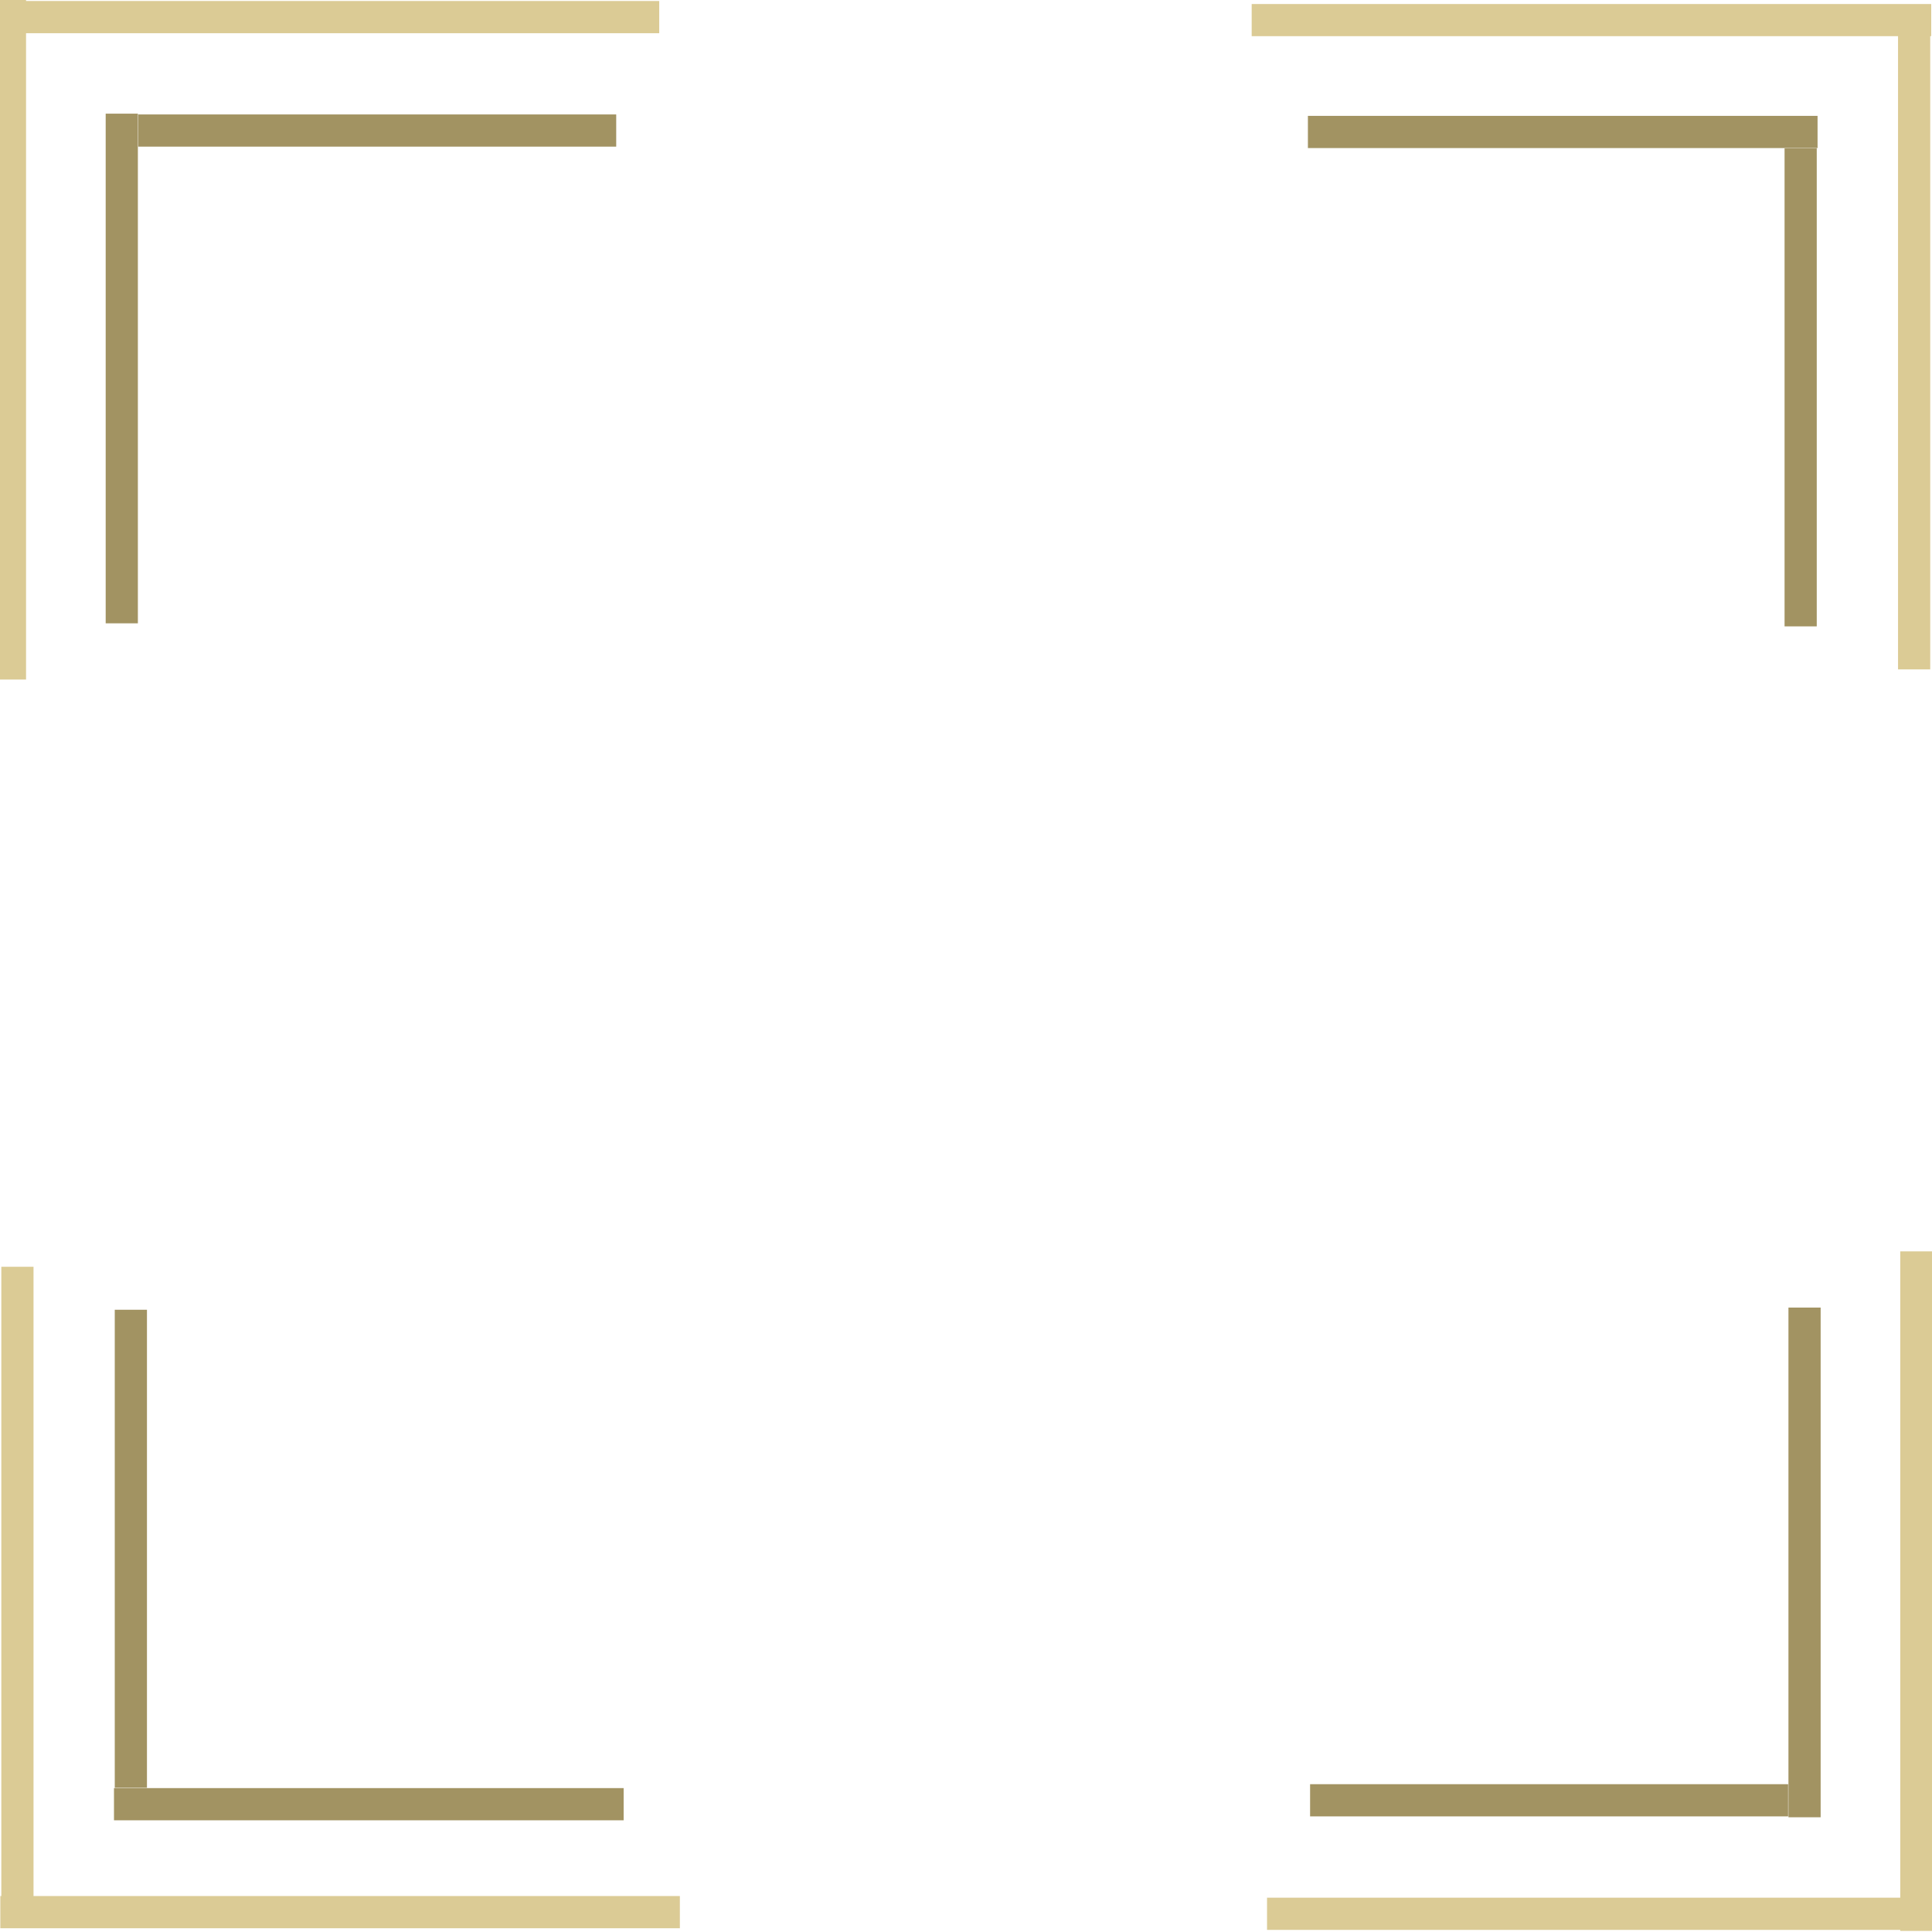 <svg width="60" height="60" xmlns="http://www.w3.org/2000/svg">
 <g>
  <title>Layer 1</title>
  <line stroke-linecap="undefined" stroke-linejoin="undefined" id="svg_1" y2="0.531" x2="20.473" y1="0.531" x1="0" fill="#ffffff" stroke="#dbcb95"/>
  <line stroke-linecap="undefined" stroke-linejoin="undefined" id="svg_3" y2="4.054" x2="19.137" y1="4.054" x1="4.291" fill="#ffffff" stroke="#a29362"/>
  <line stroke-linecap="undefined" stroke-linejoin="undefined" id="svg_4" y2="19.358" x2="3.782" y1="3.53" x1="3.782" fill="#ffffff" stroke="#a29362"/>
  <line stroke-linecap="undefined" stroke-linejoin="undefined" id="svg_5" y2="21.104" x2="0.309" y1="0" x1="0.309" fill="#ffffff" stroke="#dbcb95"/>
  <line transform="rotate(90 59.445 10.552)" stroke-linecap="undefined" stroke-linejoin="undefined" id="svg_17" y2="10.552" x2="69.681" y1="10.552" x1="49.208" fill="#ffffff" stroke="#dbcb95"/>
  <line transform="rotate(90 55.921 12.03)" stroke-linecap="undefined" stroke-linejoin="undefined" id="svg_18" y2="12.03" x2="63.344" y1="12.03" x1="48.498" fill="#ffffff" stroke="#a29362"/>
  <line transform="rotate(90 48.532 4.098)" stroke-linecap="undefined" stroke-linejoin="undefined" id="svg_19" y2="12.012" x2="48.532" y1="-3.816" x1="48.532" fill="#ffffff" stroke="#a29362"/>
  <line transform="rotate(90 49.424 0.624)" stroke-linecap="undefined" stroke-linejoin="undefined" id="svg_20" y2="11.176" x2="49.424" y1="-9.928" x1="49.424" fill="#ffffff" stroke="#dbcb95"/>
  <line transform="rotate(180 49.586 59.435)" stroke-linecap="undefined" stroke-linejoin="undefined" id="svg_22" y2="59.435" x2="59.823" y1="59.435" x1="39.35" fill="#ffffff" stroke="#dbcb95"/>
  <line transform="rotate(180 48.109 55.911)" stroke-linecap="undefined" stroke-linejoin="undefined" id="svg_23" y2="55.912" x2="55.532" y1="55.912" x1="40.686" fill="#ffffff" stroke="#a29362"/>
  <line transform="rotate(180 56.041 48.522)" stroke-linecap="undefined" stroke-linejoin="undefined" id="svg_24" y2="56.436" x2="56.04" y1="40.608" x1="56.04" fill="#ffffff" stroke="#a29362"/>
  <line transform="rotate(180 59.514 49.414)" stroke-linecap="undefined" stroke-linejoin="undefined" id="svg_25" y2="59.966" x2="59.514" y1="38.862" x1="59.514" fill="#ffffff" stroke="#dbcb95"/>
  <line transform="rotate(-90 0.541 49.576)" stroke-linecap="undefined" stroke-linejoin="undefined" id="svg_27" y2="49.576" x2="10.777" y1="49.576" x1="-9.696" fill="#ffffff" stroke="#dbcb95"/>
  <line transform="rotate(-90 4.064 48.099)" stroke-linecap="undefined" stroke-linejoin="undefined" id="svg_28" y2="48.099" x2="11.487" y1="48.099" x1="-3.359" fill="#ffffff" stroke="#a29362"/>
  <line transform="rotate(-90 11.454 56.031)" stroke-linecap="undefined" stroke-linejoin="undefined" id="svg_29" y2="63.945" x2="11.454" y1="48.117" x1="11.454" fill="#ffffff" stroke="#a29362"/>
  <line transform="rotate(-90 10.562 59.383)" stroke-linecap="undefined" stroke-linejoin="undefined" id="svg_30" y2="69.935" x2="10.562" y1="48.831" x1="10.562" fill="#ffffff" stroke="#dbcb95"/>
 </g>

</svg>